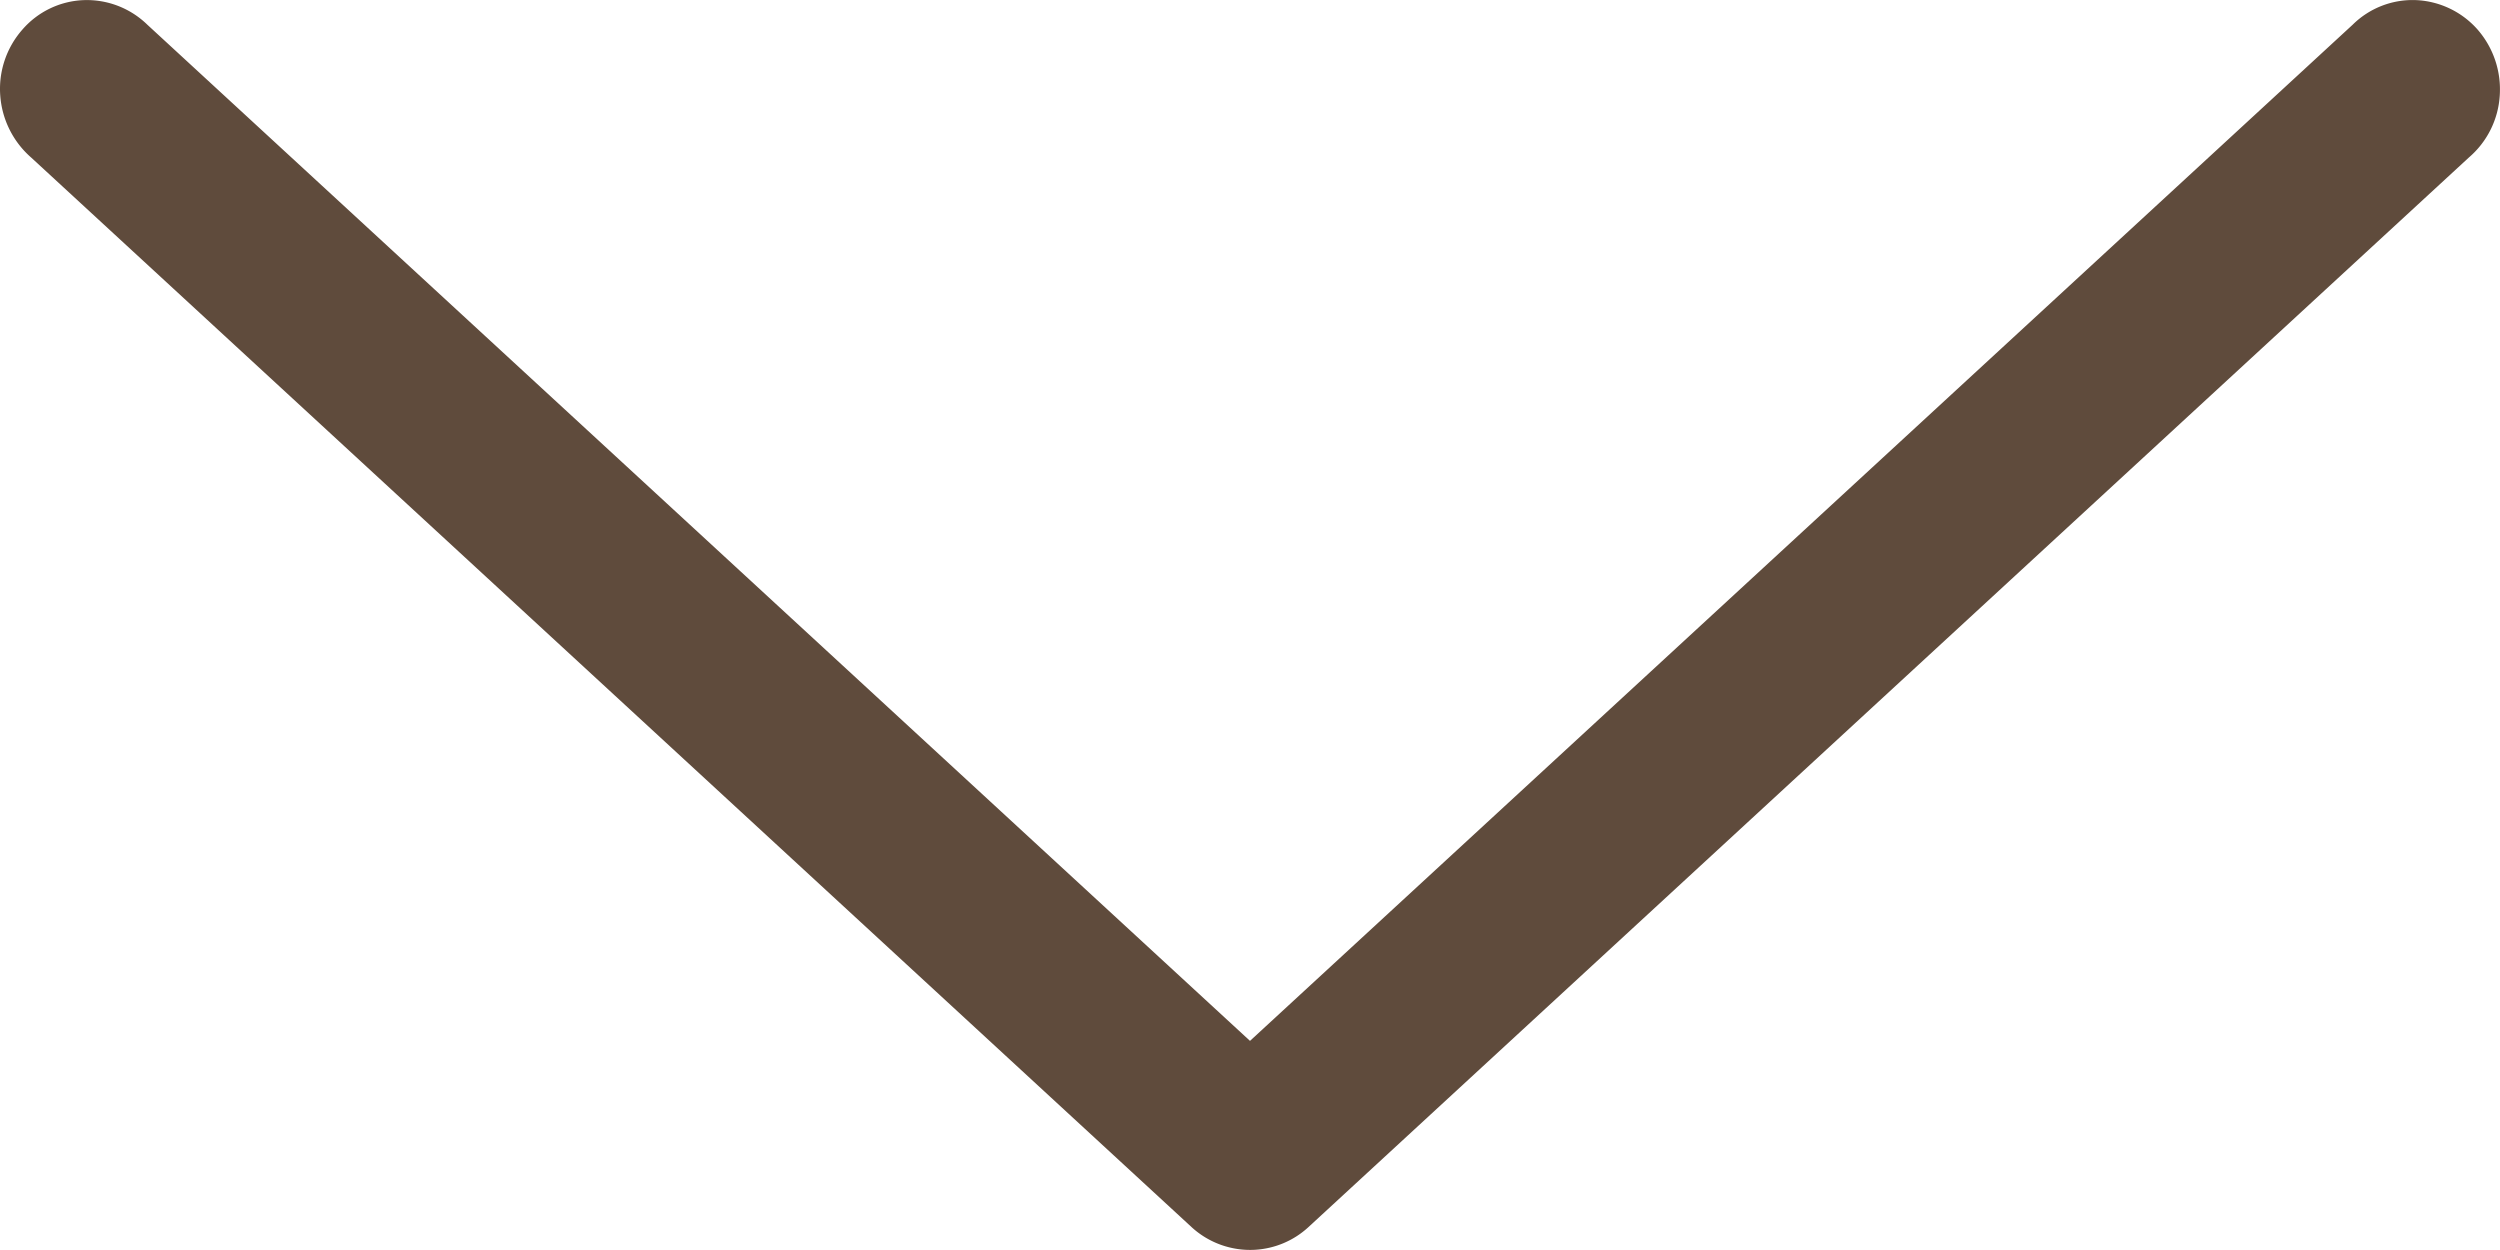 <svg width="20" height="10" fill="none" xmlns="http://www.w3.org/2000/svg"><path d="M10.043 9.998a.688.688 0 0 0 .421-.178l9.287-8.56a.71.71 0 0 0 .247-.496.729.729 0 0 0-.176-.526.697.697 0 0 0-.491-.237.682.682 0 0 0-.509.196L10 8.327 1.178.197A.694.694 0 0 0 .669.001a.683.683 0 0 0-.491.237.717.717 0 0 0-.176.526.727.727 0 0 0 .247.496l9.287 8.56a.693.693 0 0 0 .508.178Z" fill="#5F4B3C"/></svg>